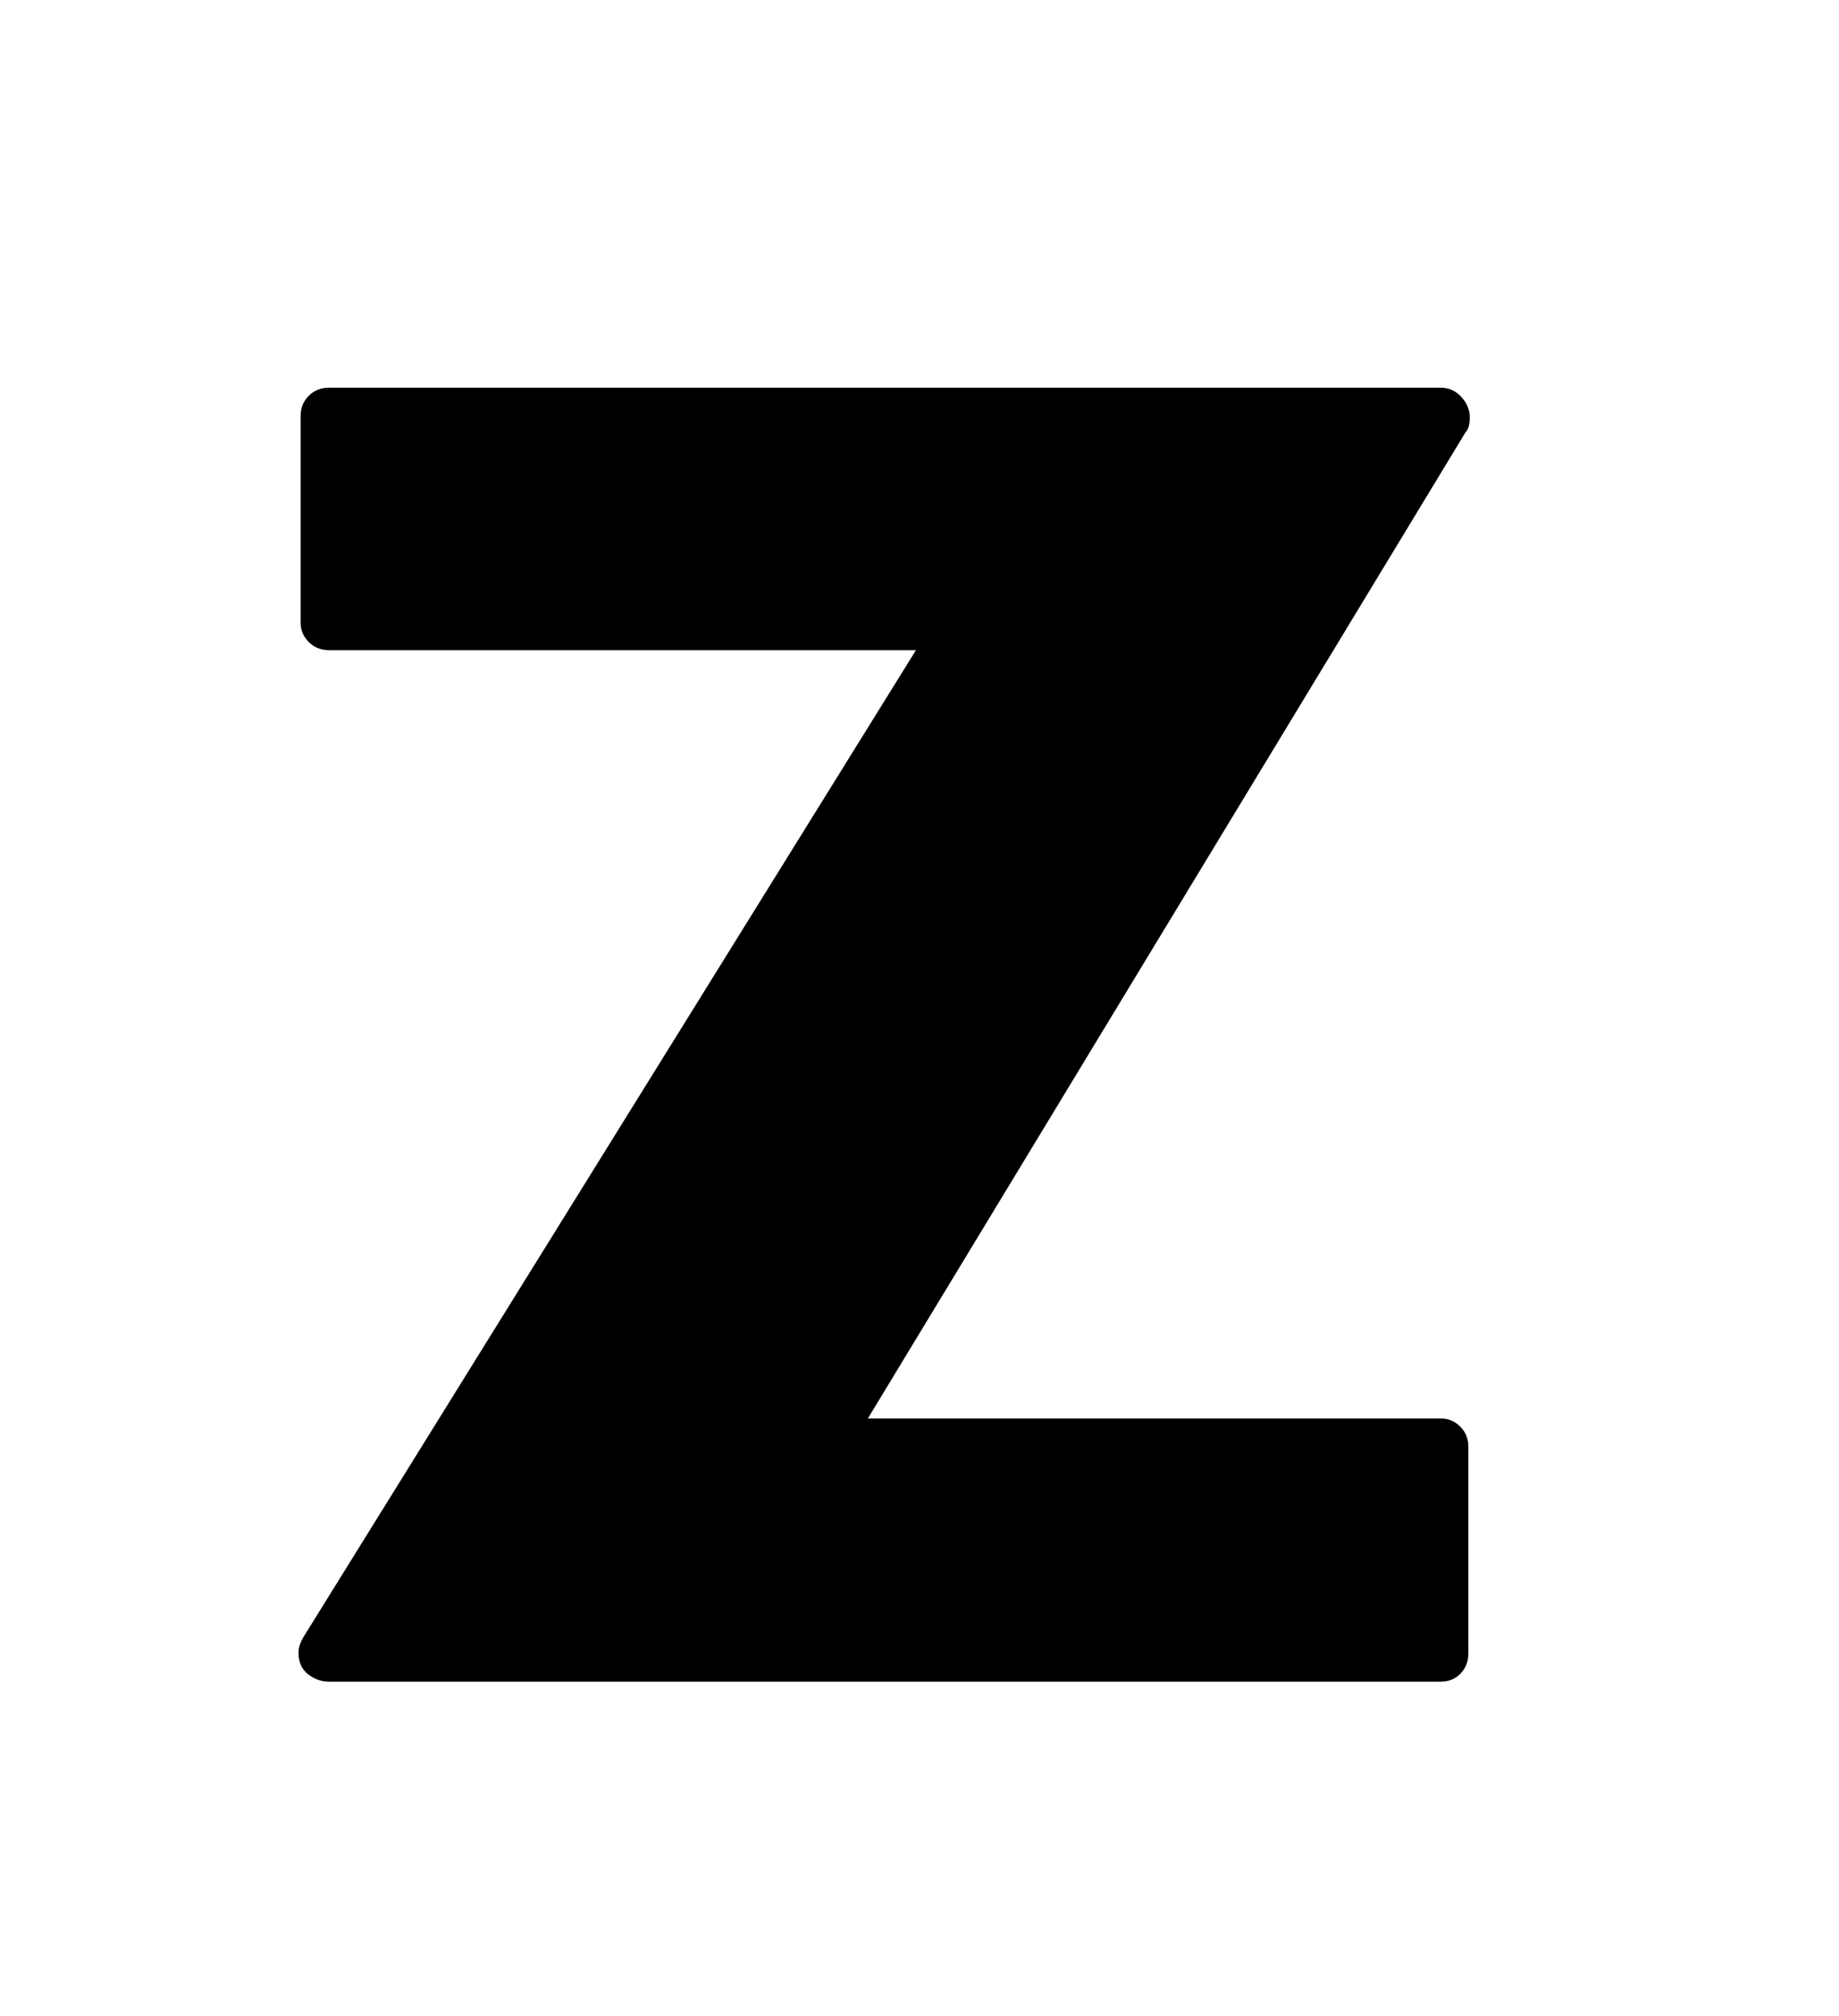 <svg xmlns="http://www.w3.org/2000/svg"
    viewBox="0 0 2600 2850">
  <!--
Digitized data copyright © 2011, Google Corporation.
Android is a trademark of Google and may be registered in certain jurisdictions.
Licensed under the Apache License, Version 2.0
http://www.apache.org/licenses/LICENSE-2.0
  -->
<path d="M2072 611L1227 2005 2037 2005Q2053 2005 2064.5 2016.5 2076 2028 2076 2045L2076 2045 2076 2337Q2076 2354 2065 2365.5 2054 2377 2037 2377L2037 2377 465 2377Q449 2377 435.5 2366.5 422 2356 422 2336L422 2336Q422 2326 429 2314L429 2314 1295 919 465 919Q448 919 436.5 907.5 425 896 425 880L425 880 425 588Q425 571 436.5 559.5 448 548 465 548L465 548 2037 548Q2054 548 2066 561 2078 574 2078 590L2078 590Q2078 605 2072 611L2072 611Z"/>
</svg>